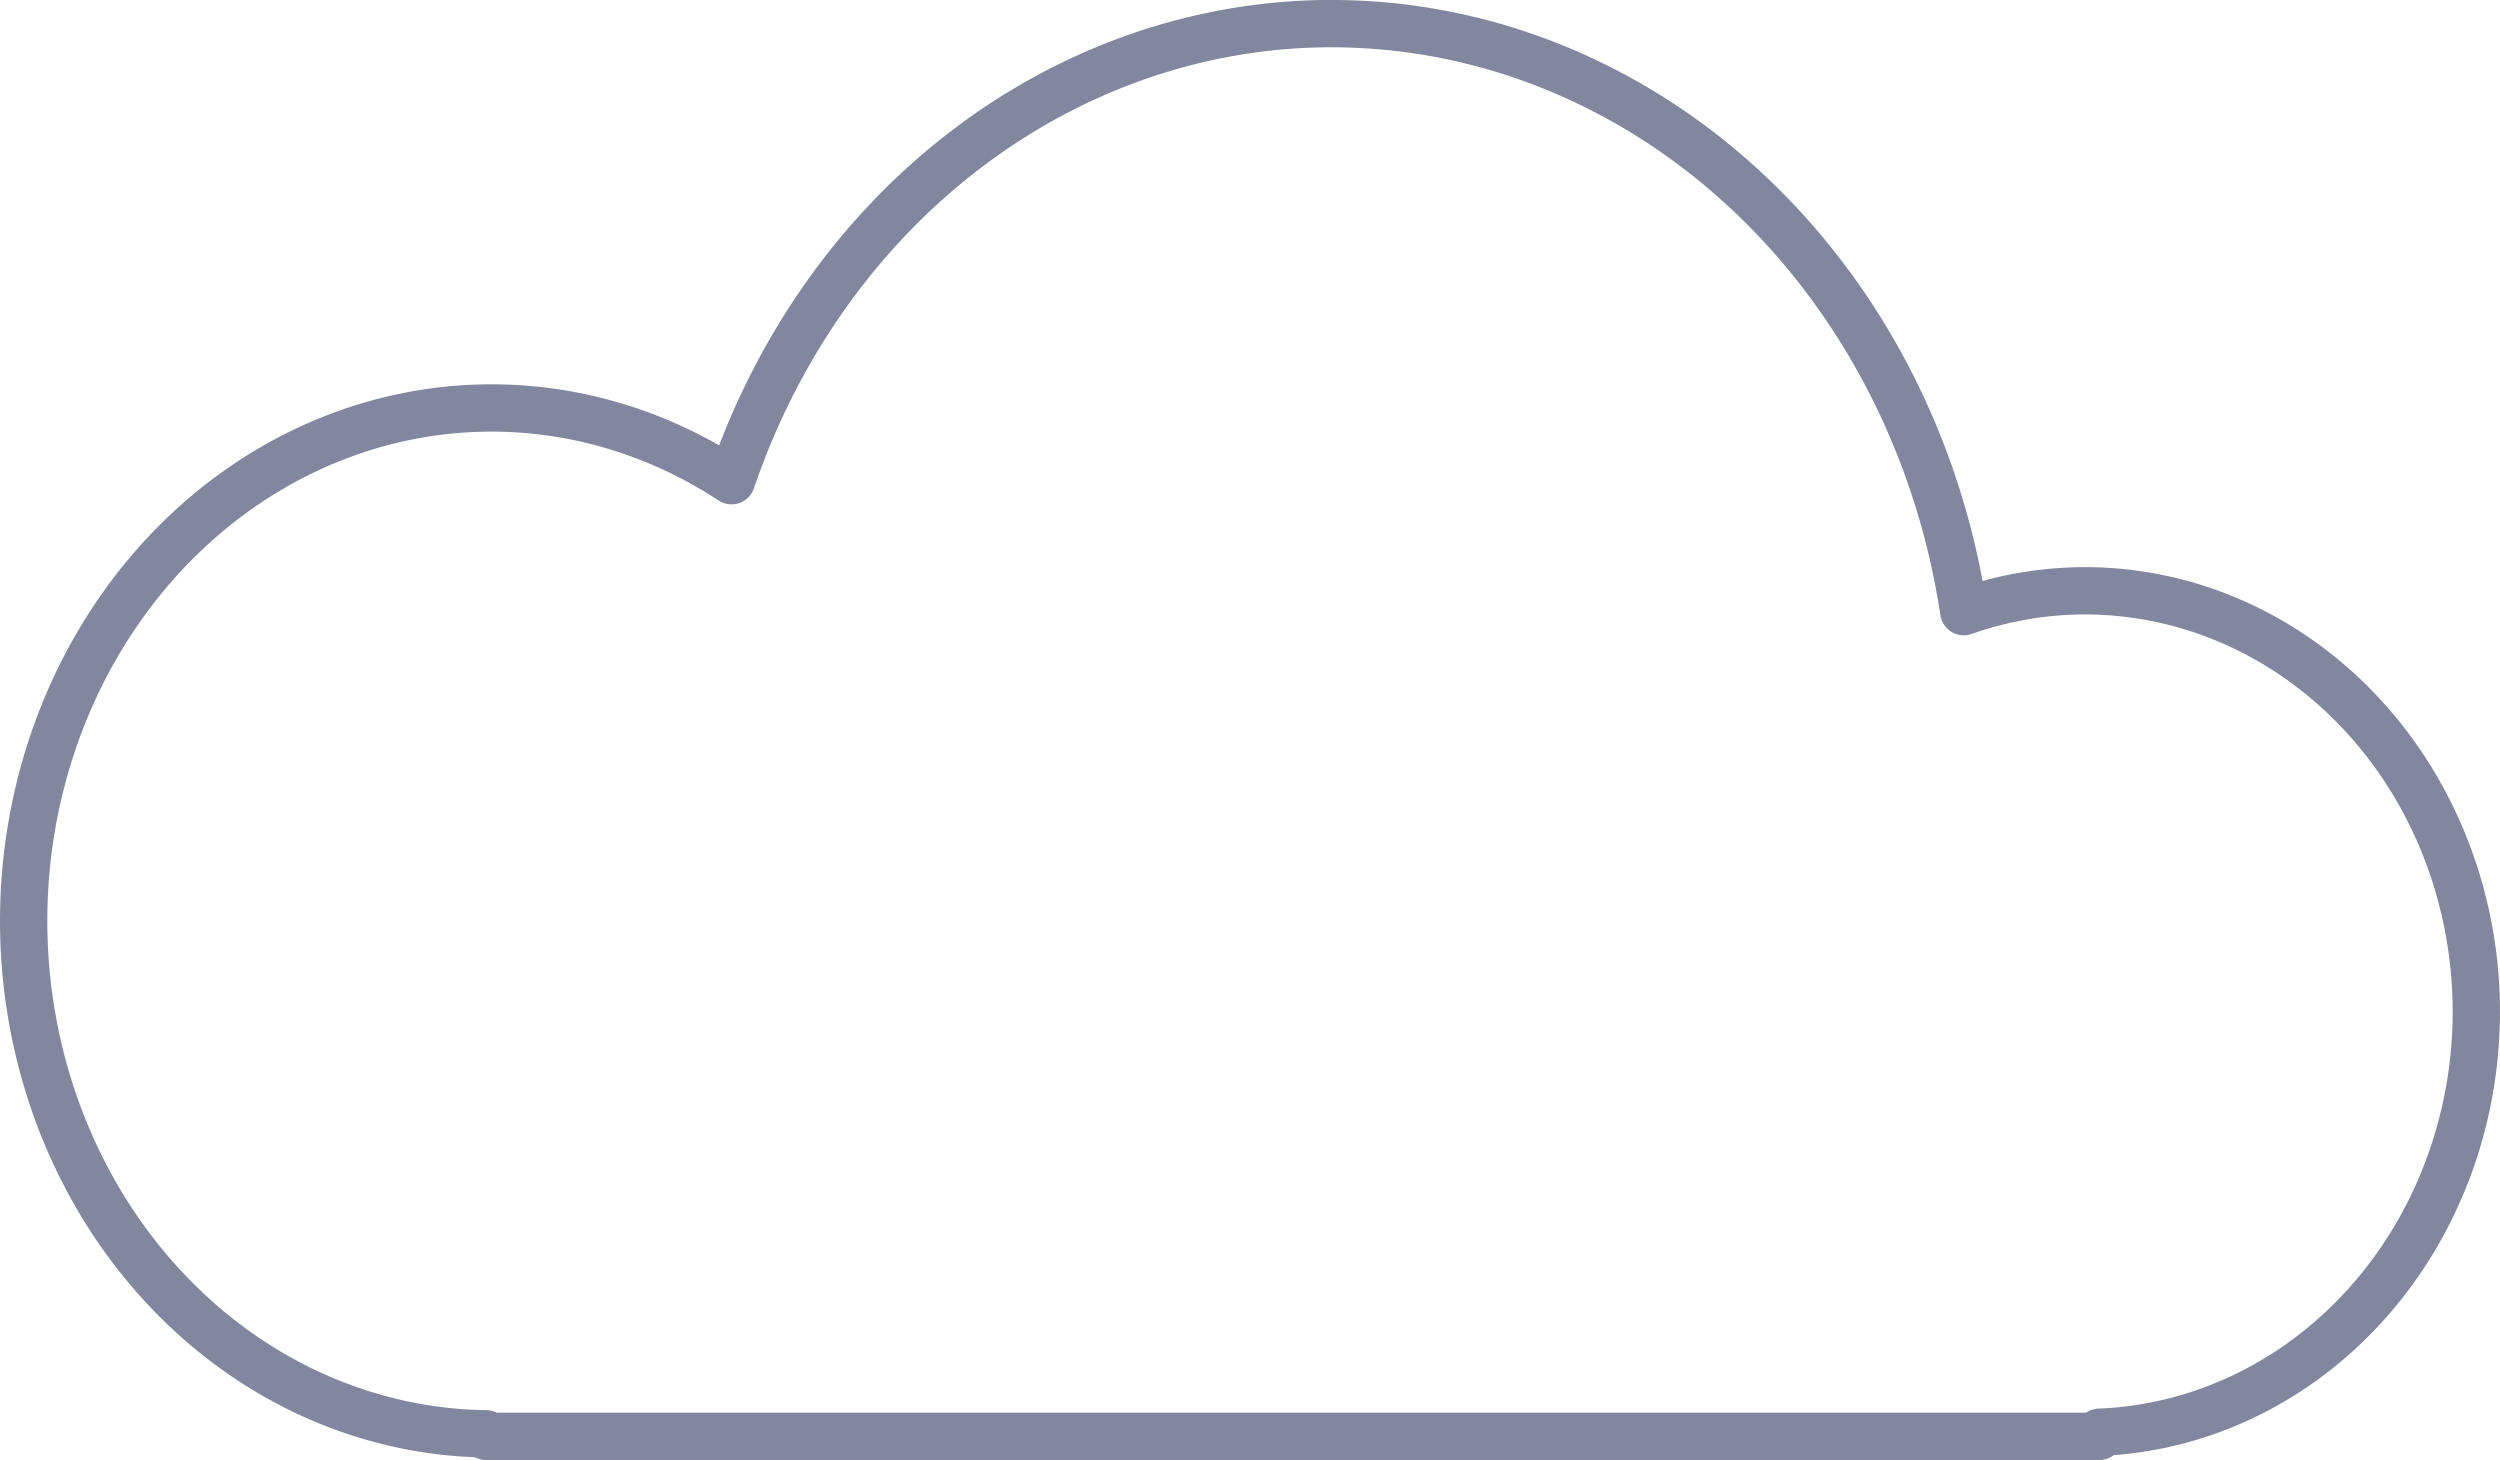 <svg width="528.46" height="308.63" version="1.1" viewBox="0 0 139.82 81.659" xmlns="http://www.w3.org/2000/svg">
 <g transform="translate(-22.536 -180.81)">
  <path d="m97.01 182.13a35.841 39.306 0 0 0-33.561 25.564 26.164 28.694 0 0 0-13.427-4.067 26.164 28.694 0 0 0-26.164 28.694 26.164 28.694 0 0 0 25.864 28.681v0.142h90.229v-0.229a21.894 23.548 0 0 0 21.082-23.515 21.894 23.548 0 0 0-21.894-23.548 21.894 23.548 0 0 0-6.772 1.166 35.841 39.306 0 0 0-35.357-32.886z" fill-opacity="0" stroke="#82869f" stroke-linejoin="round" stroke-width="2.646"/>
 </g>
</svg>
